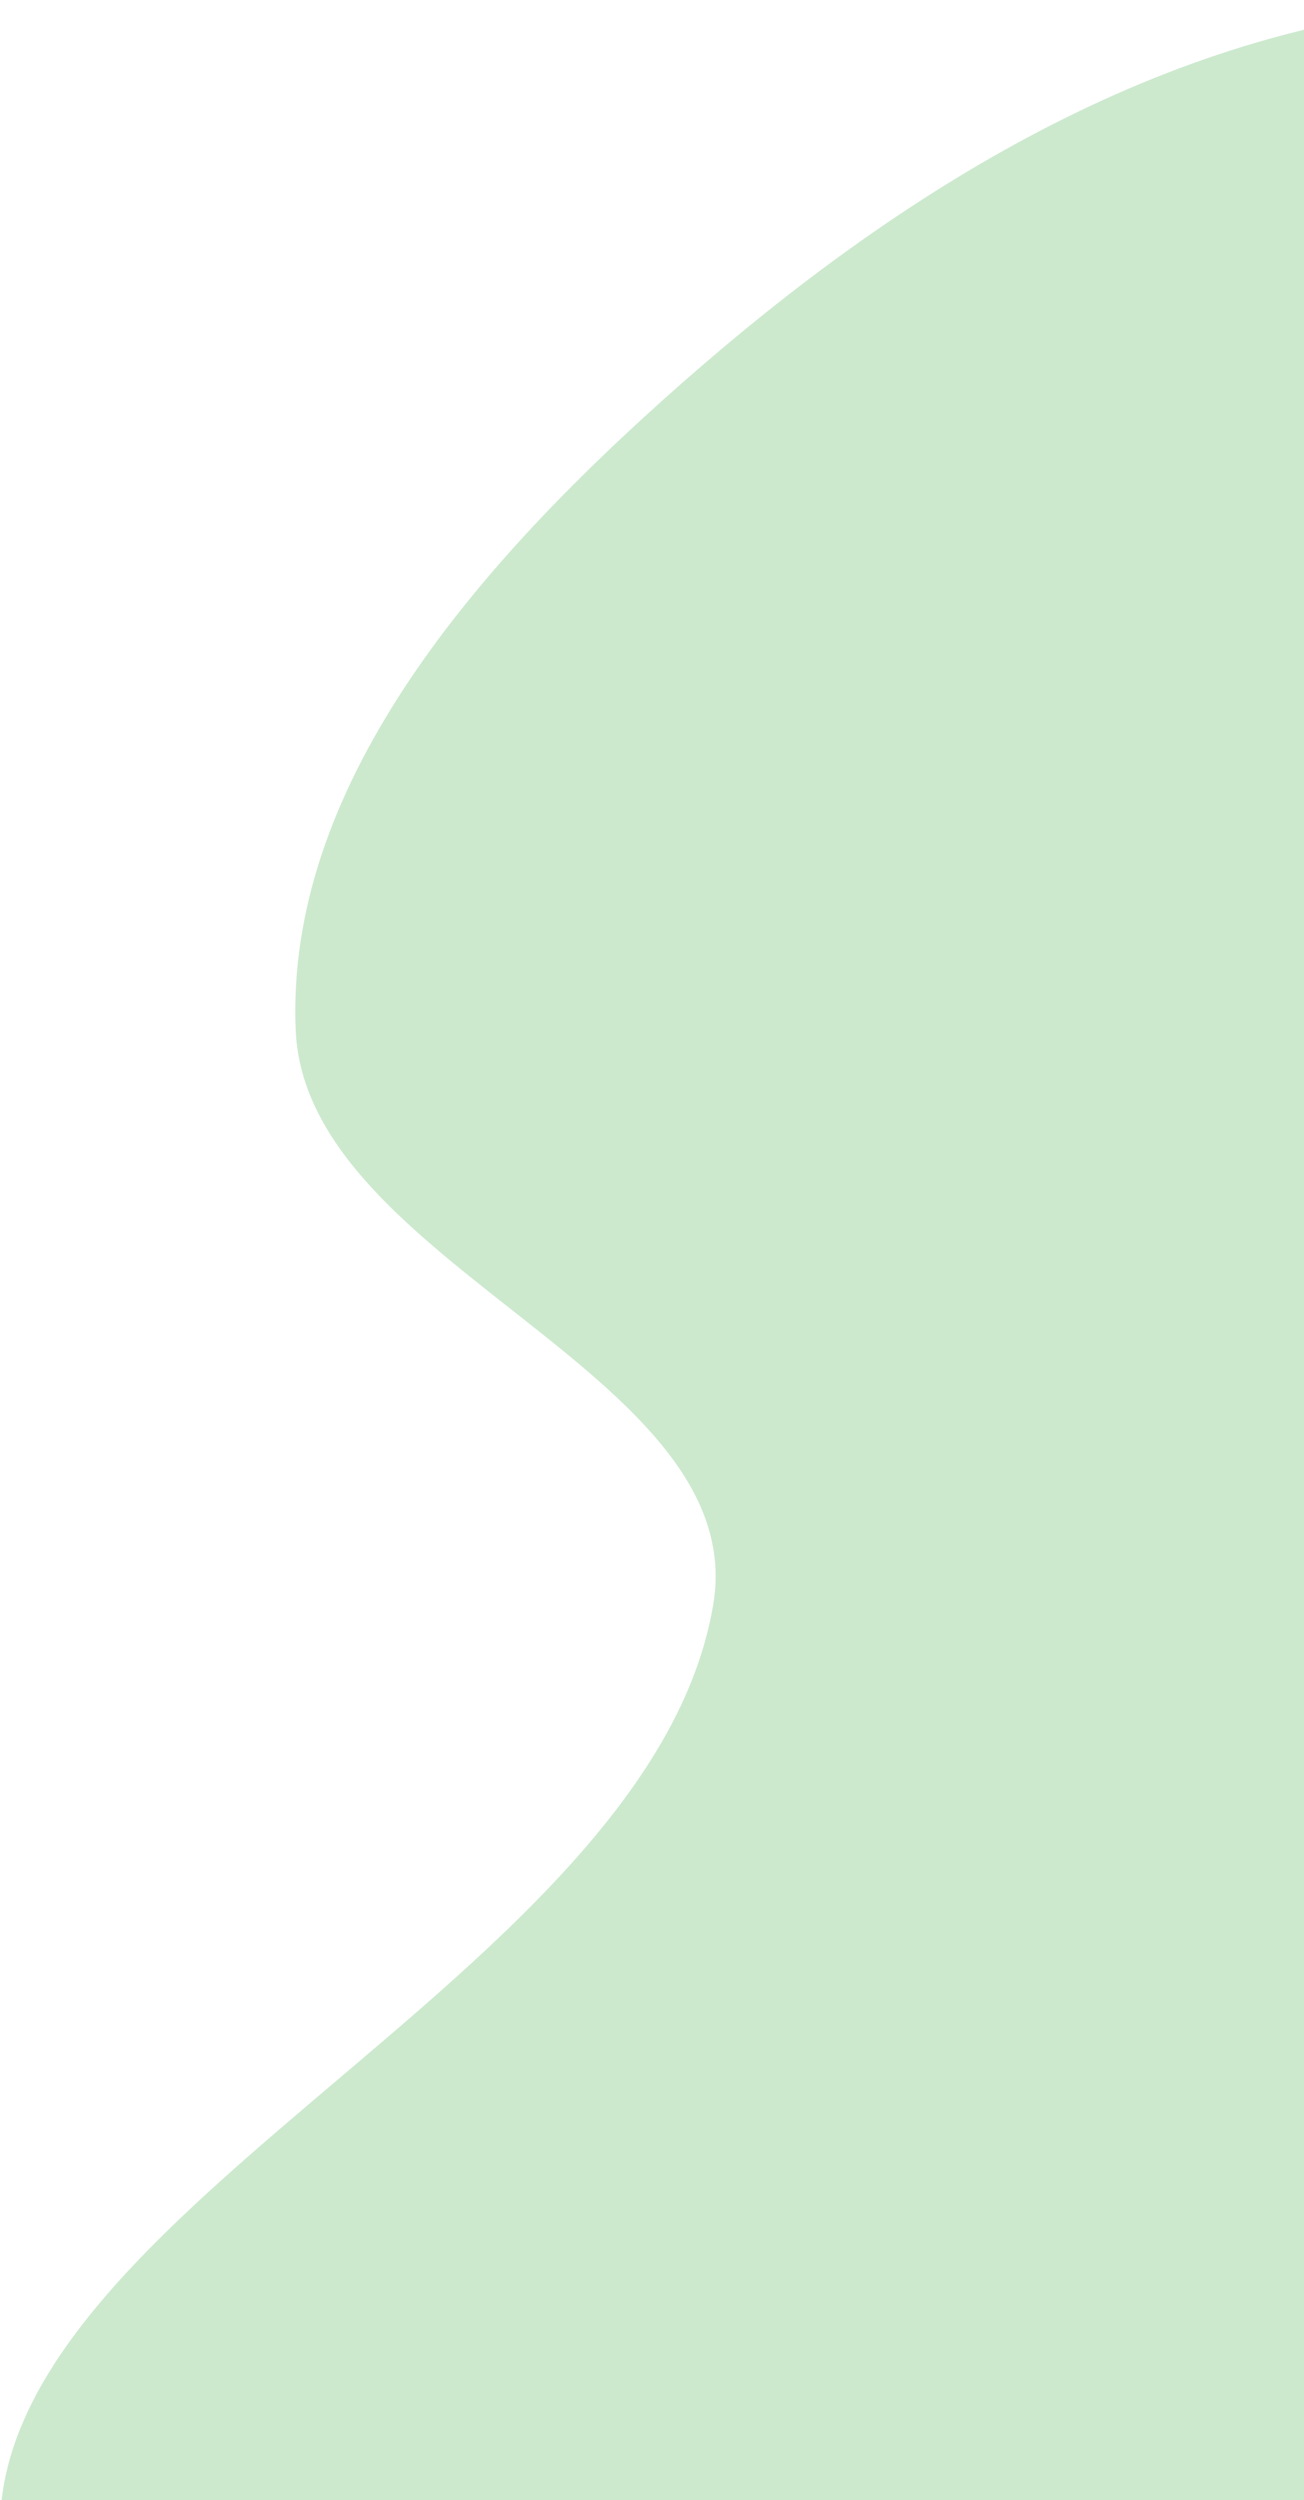 <svg width="371" height="711" viewBox="0 0 371 711" fill="#009506" xmlns="http://www.w3.org/2000/svg">
<path fill-rule="evenodd" clip-rule="evenodd" d="M408.14 2.054C323.129 10.807 249.396 59.162 188.166 114.156C134.488 162.367 81.166 224.071 84.136 293.057C87.014 359.895 214.093 390.359 202.905 456.452C183.326 572.113 -41.848 641.268 6.888 749.385C47.812 840.169 211.562 704.49 318.026 711.834C392.139 716.946 448.264 796.253 521.552 784.887C595.471 773.424 630.541 696.162 690.008 654.146C768.777 598.492 906.061 587.287 927.538 498.038C948.536 410.779 829.666 349.947 781.937 272.121C739.362 202.698 730.305 114.568 662.182 65.35C591.742 14.457 497.126 -7.109 408.14 2.054Z" fill="#009506" fill-opacity="0.2"/>
</svg>
